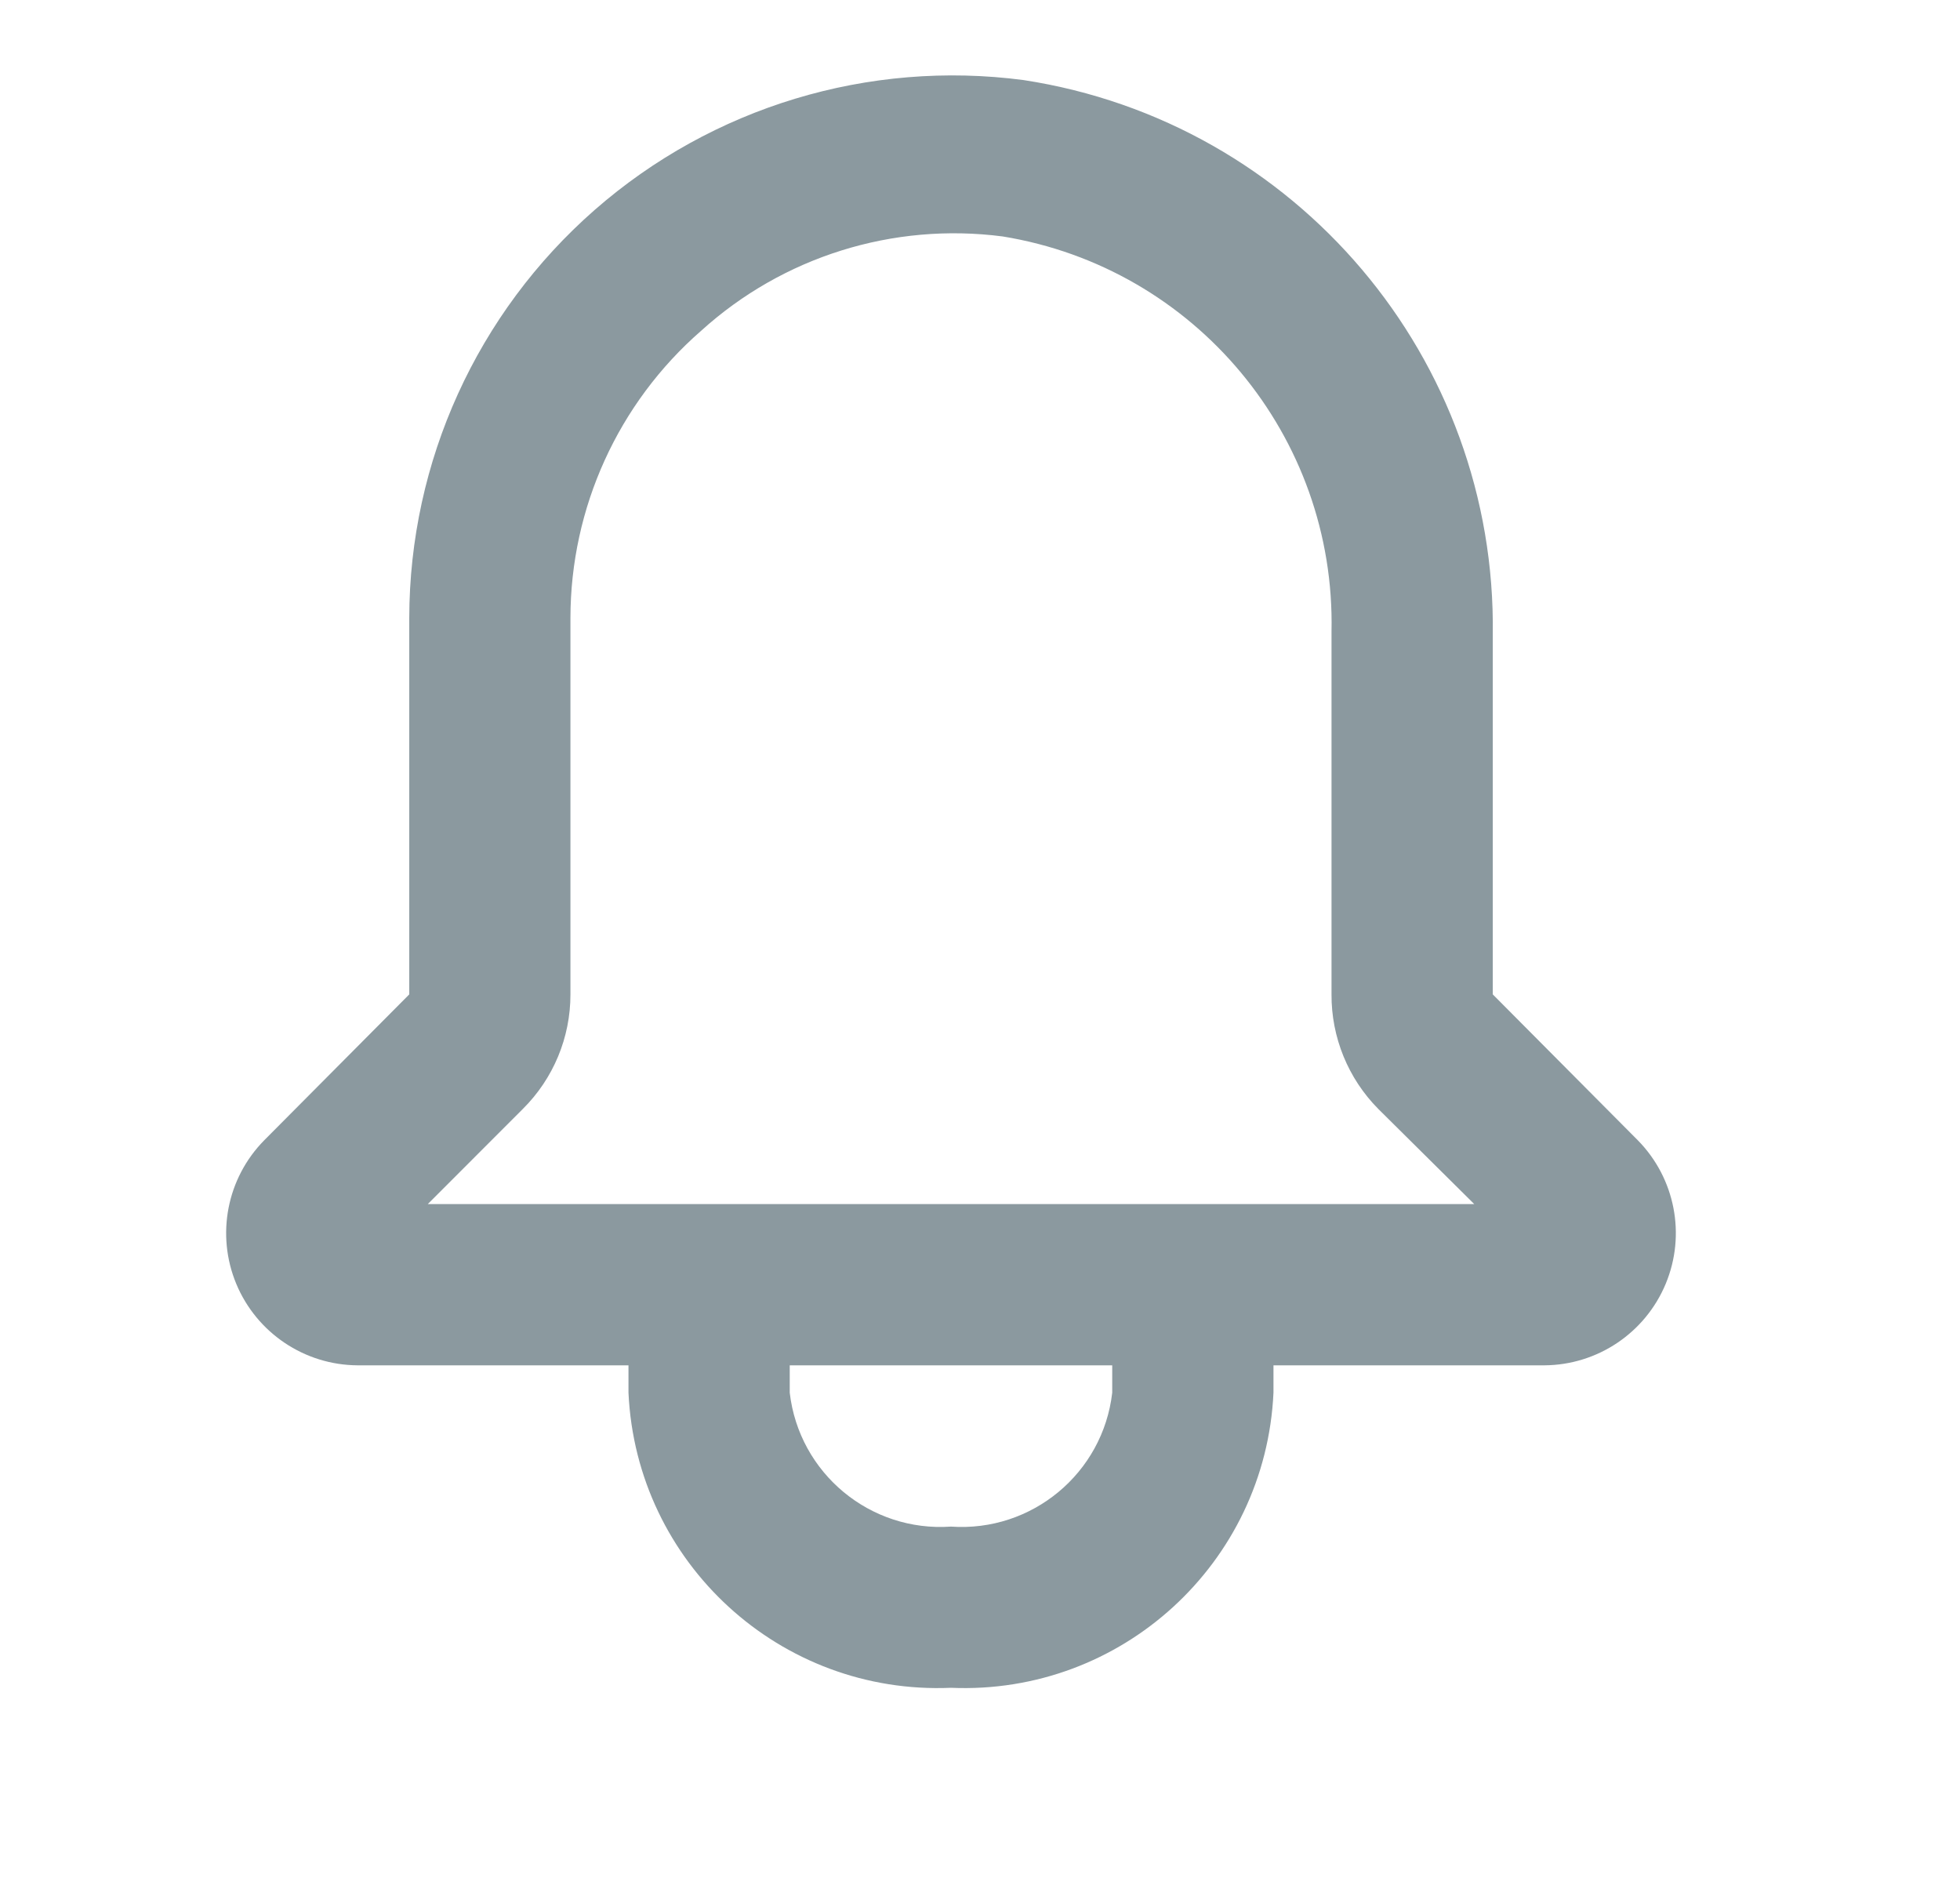 <?xml version="1.0" encoding="UTF-8"?>
<svg width="26px" height="25px" viewBox="0 0 26 25" version="1.1" xmlns="http://www.w3.org/2000/svg" xmlns:xlink="http://www.w3.org/1999/xlink">
    <!-- Generator: Sketch 52.4 (67378) - http://www.bohemiancoding.com/sketch -->
    <title>notifications OFF</title>
    <desc>Created with Sketch.</desc>
    <g id="notifications-OFF" stroke="none" stroke-width="1" fill="none" fill-rule="evenodd">
        <g id="bell-outline" transform="translate(3, 1)" fill="#8B999F" fill-rule="nonzero">
            <path d="M18.727,14.125 L16.802,12.189 L16.802,7.42 C16.855,3.757 14.198,0.617 10.578,0.062 C8.522,-0.209 6.449,0.419 4.889,1.784 C3.329,3.15 2.432,5.121 2.429,7.195 L2.429,12.189 L0.504,14.125 C0.009,14.628 -0.136,15.377 0.134,16.028 C0.405,16.679 1.039,17.105 1.744,17.109 L5.337,17.109 L5.337,17.472 C5.441,19.733 7.354,21.483 9.615,21.386 C11.876,21.483 13.789,19.733 13.893,17.472 L13.893,17.109 L17.486,17.109 C18.191,17.105 18.825,16.679 19.096,16.028 C19.367,15.377 19.221,14.628 18.727,14.125 Z M11.754,17.472 C11.631,18.541 10.688,19.323 9.615,19.248 C8.542,19.323 7.6,18.541 7.476,17.472 L7.476,17.109 L11.754,17.109 L11.754,17.472 Z M2.675,14.97 L3.936,13.708 C4.341,13.306 4.568,12.759 4.567,12.189 L4.567,7.195 C4.569,5.735 5.2,4.347 6.3,3.388 C7.385,2.404 8.847,1.947 10.3,2.136 C12.857,2.552 14.718,4.787 14.663,7.377 L14.663,12.189 C14.66,12.758 14.883,13.304 15.283,13.708 L16.556,14.97 L2.675,14.97 Z" id="Shape"></path>
        </g>
    </g>
</svg>